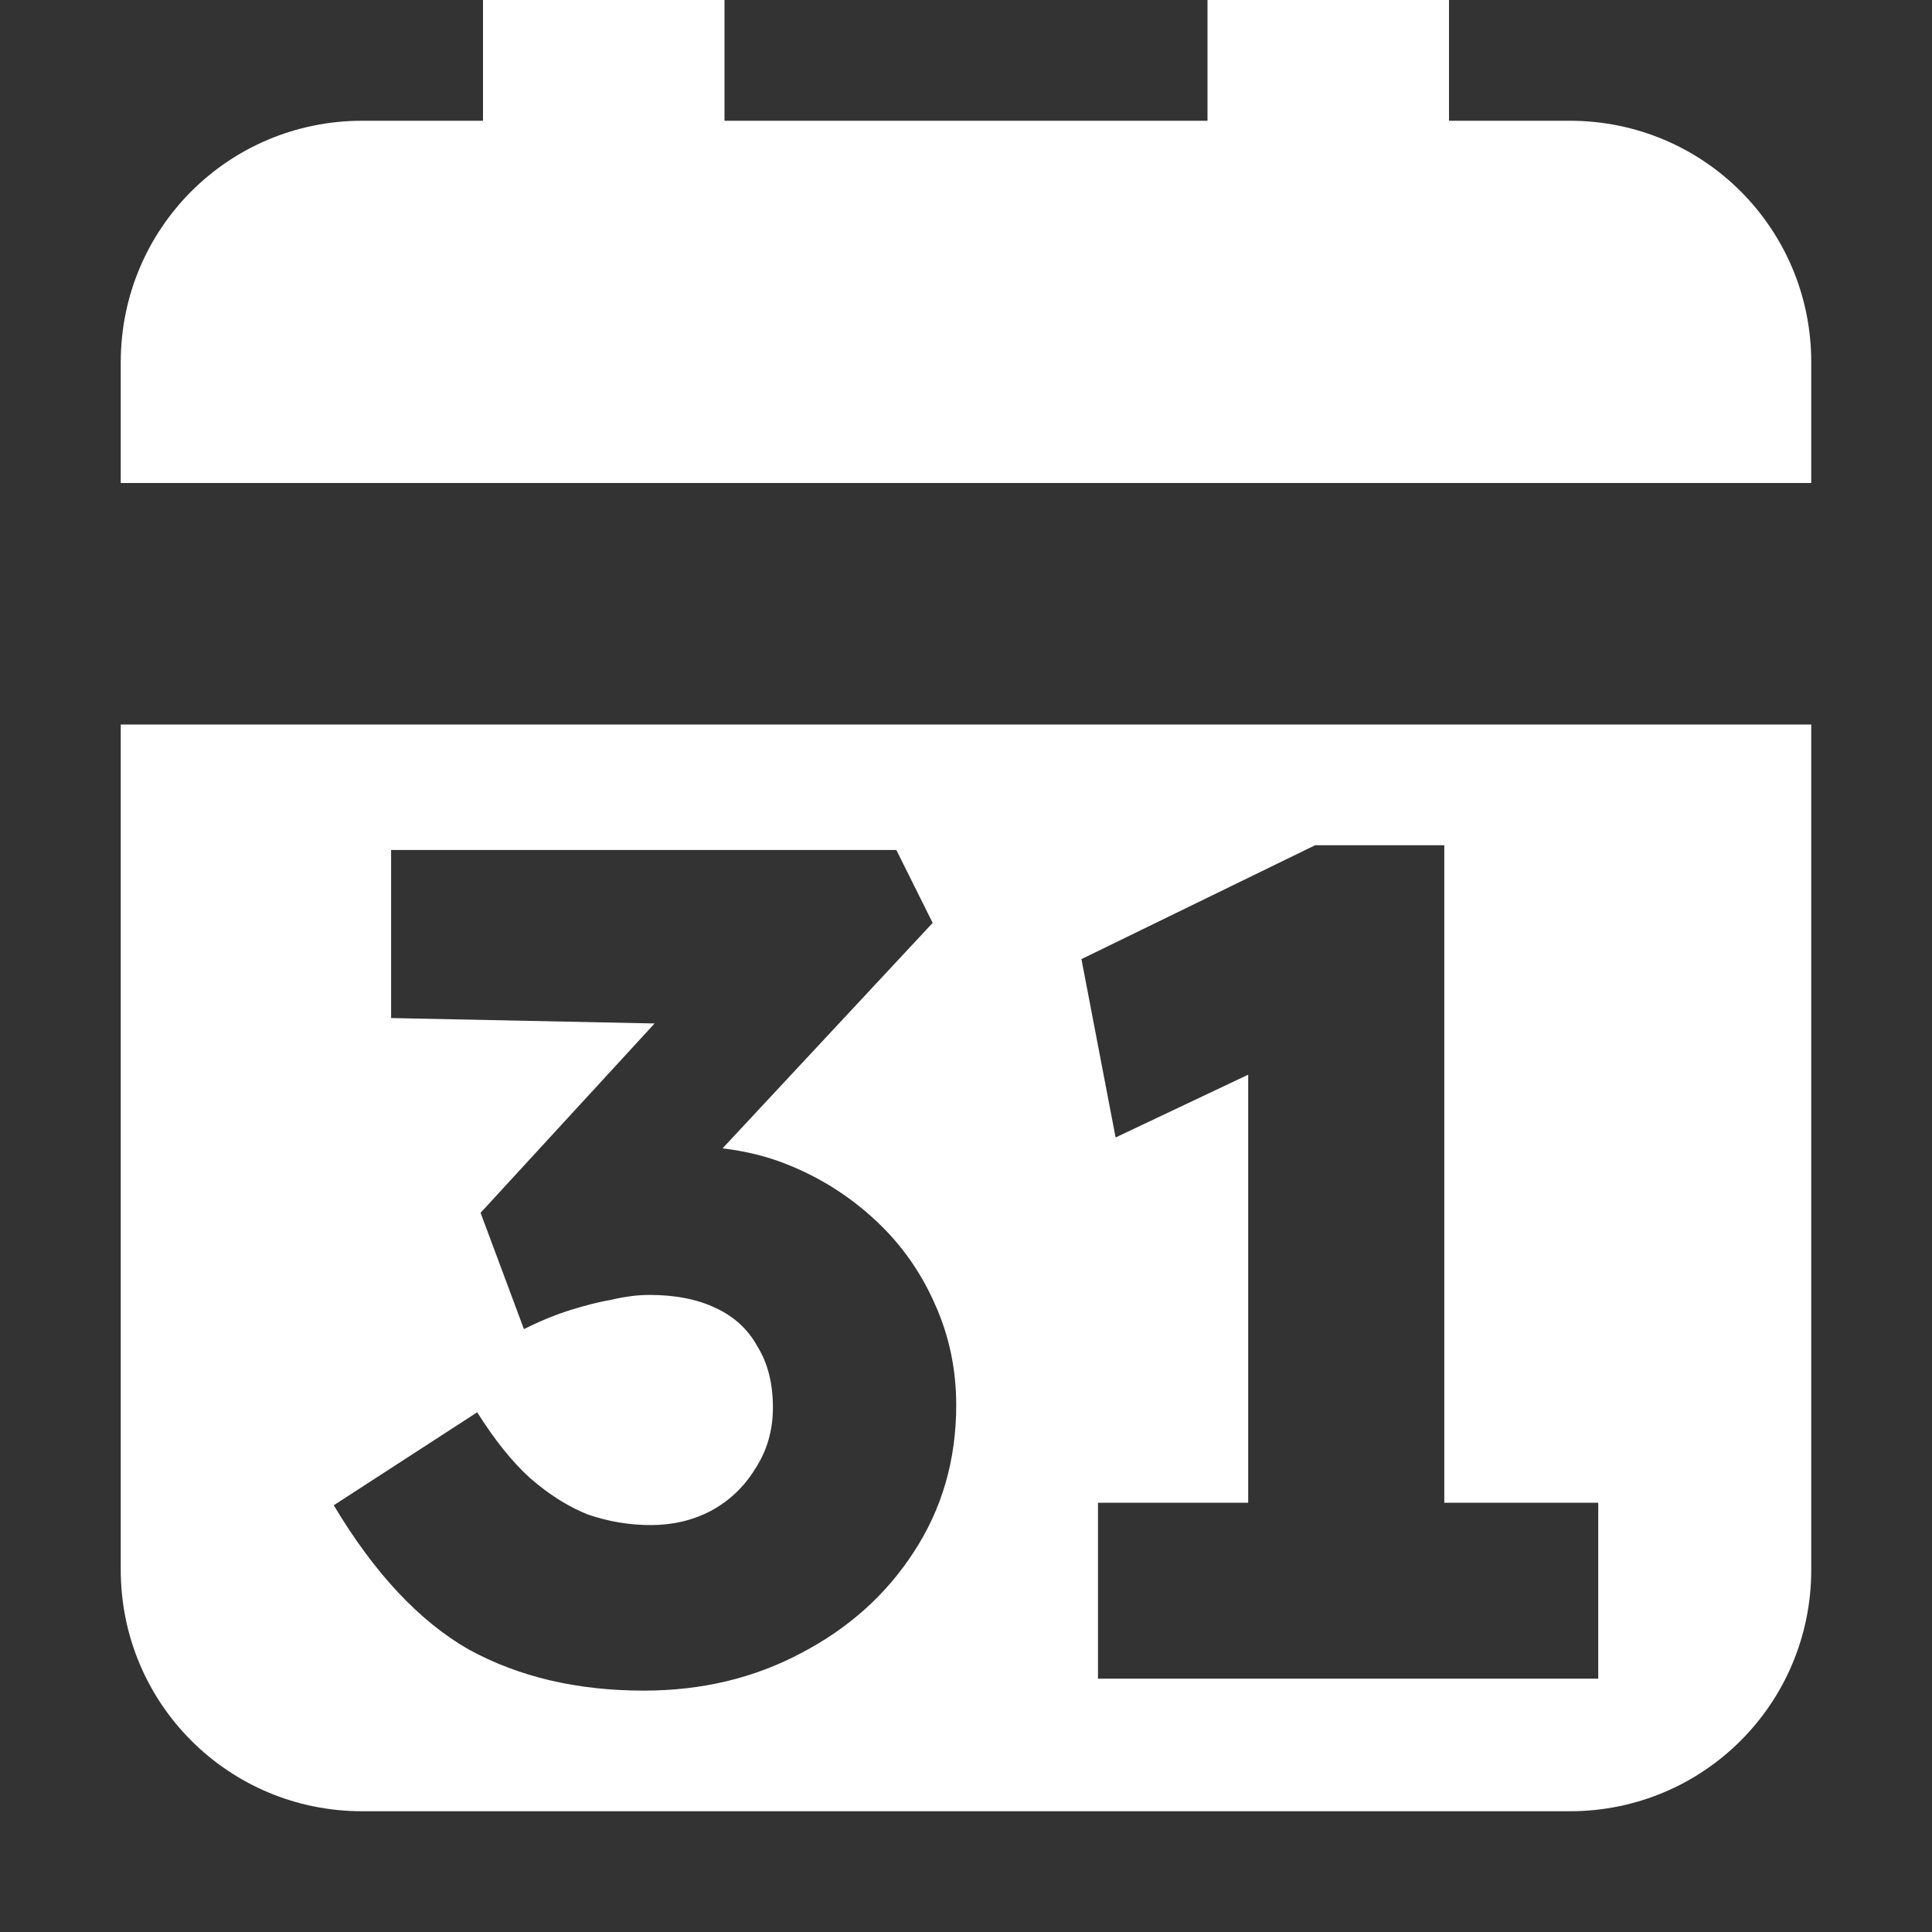 <svg xmlns="http://www.w3.org/2000/svg" width="16" height="16" viewBox="0 0 16 16" fill="#ffffff">
	<rect x="0" y="0" width="16" height="16" fill="#333333" stroke="none"/>
	<path
		d="m4 0v1h-1c-1.108 0-2 0.892-2 2v1h14v-1c0-1.108-0.892-2-2-2h-1v-1h-2v1h-4v-1h-2zm-3 6v7c0 1.108 0.892 2 2 2h10c1.108 0 2-0.892 2-2v-7h-14zm9.893 1h1.068v5.445h1.275v1.457h-4.143v-1.457h1.244v-3.545l-1.098 0.52-0.283-1.477 1.935-0.943zm-7.652 0.039h4.182l0.301 0.604-1.74 1.867c0.197 0.024 0.386 0.07 0.564 0.145 0.266 0.11 0.502 0.263 0.709 0.457s0.37 0.424 0.486 0.689c0.117 0.259 0.176 0.538 0.176 0.836-1e-7 0.454-0.118 0.86-0.352 1.217-0.227 0.35-0.536 0.629-0.932 0.836-0.389 0.207-0.823 0.311-1.303 0.311-0.551 0-1.034-0.113-1.449-0.34-0.408-0.233-0.782-0.631-1.119-1.195l1.188-0.77c0.143 0.227 0.288 0.409 0.438 0.545 0.156 0.136 0.315 0.236 0.477 0.301 0.169 0.058 0.342 0.088 0.523 0.088s0.347-0.039 0.496-0.117c0.156-0.084 0.278-0.201 0.369-0.35 0.097-0.149 0.146-0.318 0.146-0.506 0-0.201-0.043-0.368-0.127-0.504-0.078-0.143-0.194-0.251-0.35-0.322-0.149-0.071-0.331-0.107-0.545-0.107-0.097 0-0.2 0.013-0.311 0.039-0.11 0.019-0.226 0.049-0.35 0.088-0.123 0.039-0.249 0.091-0.379 0.156l-0.359-0.963 1.441-1.568-2.182-0.045v-1.391z"
	/>
</svg>
